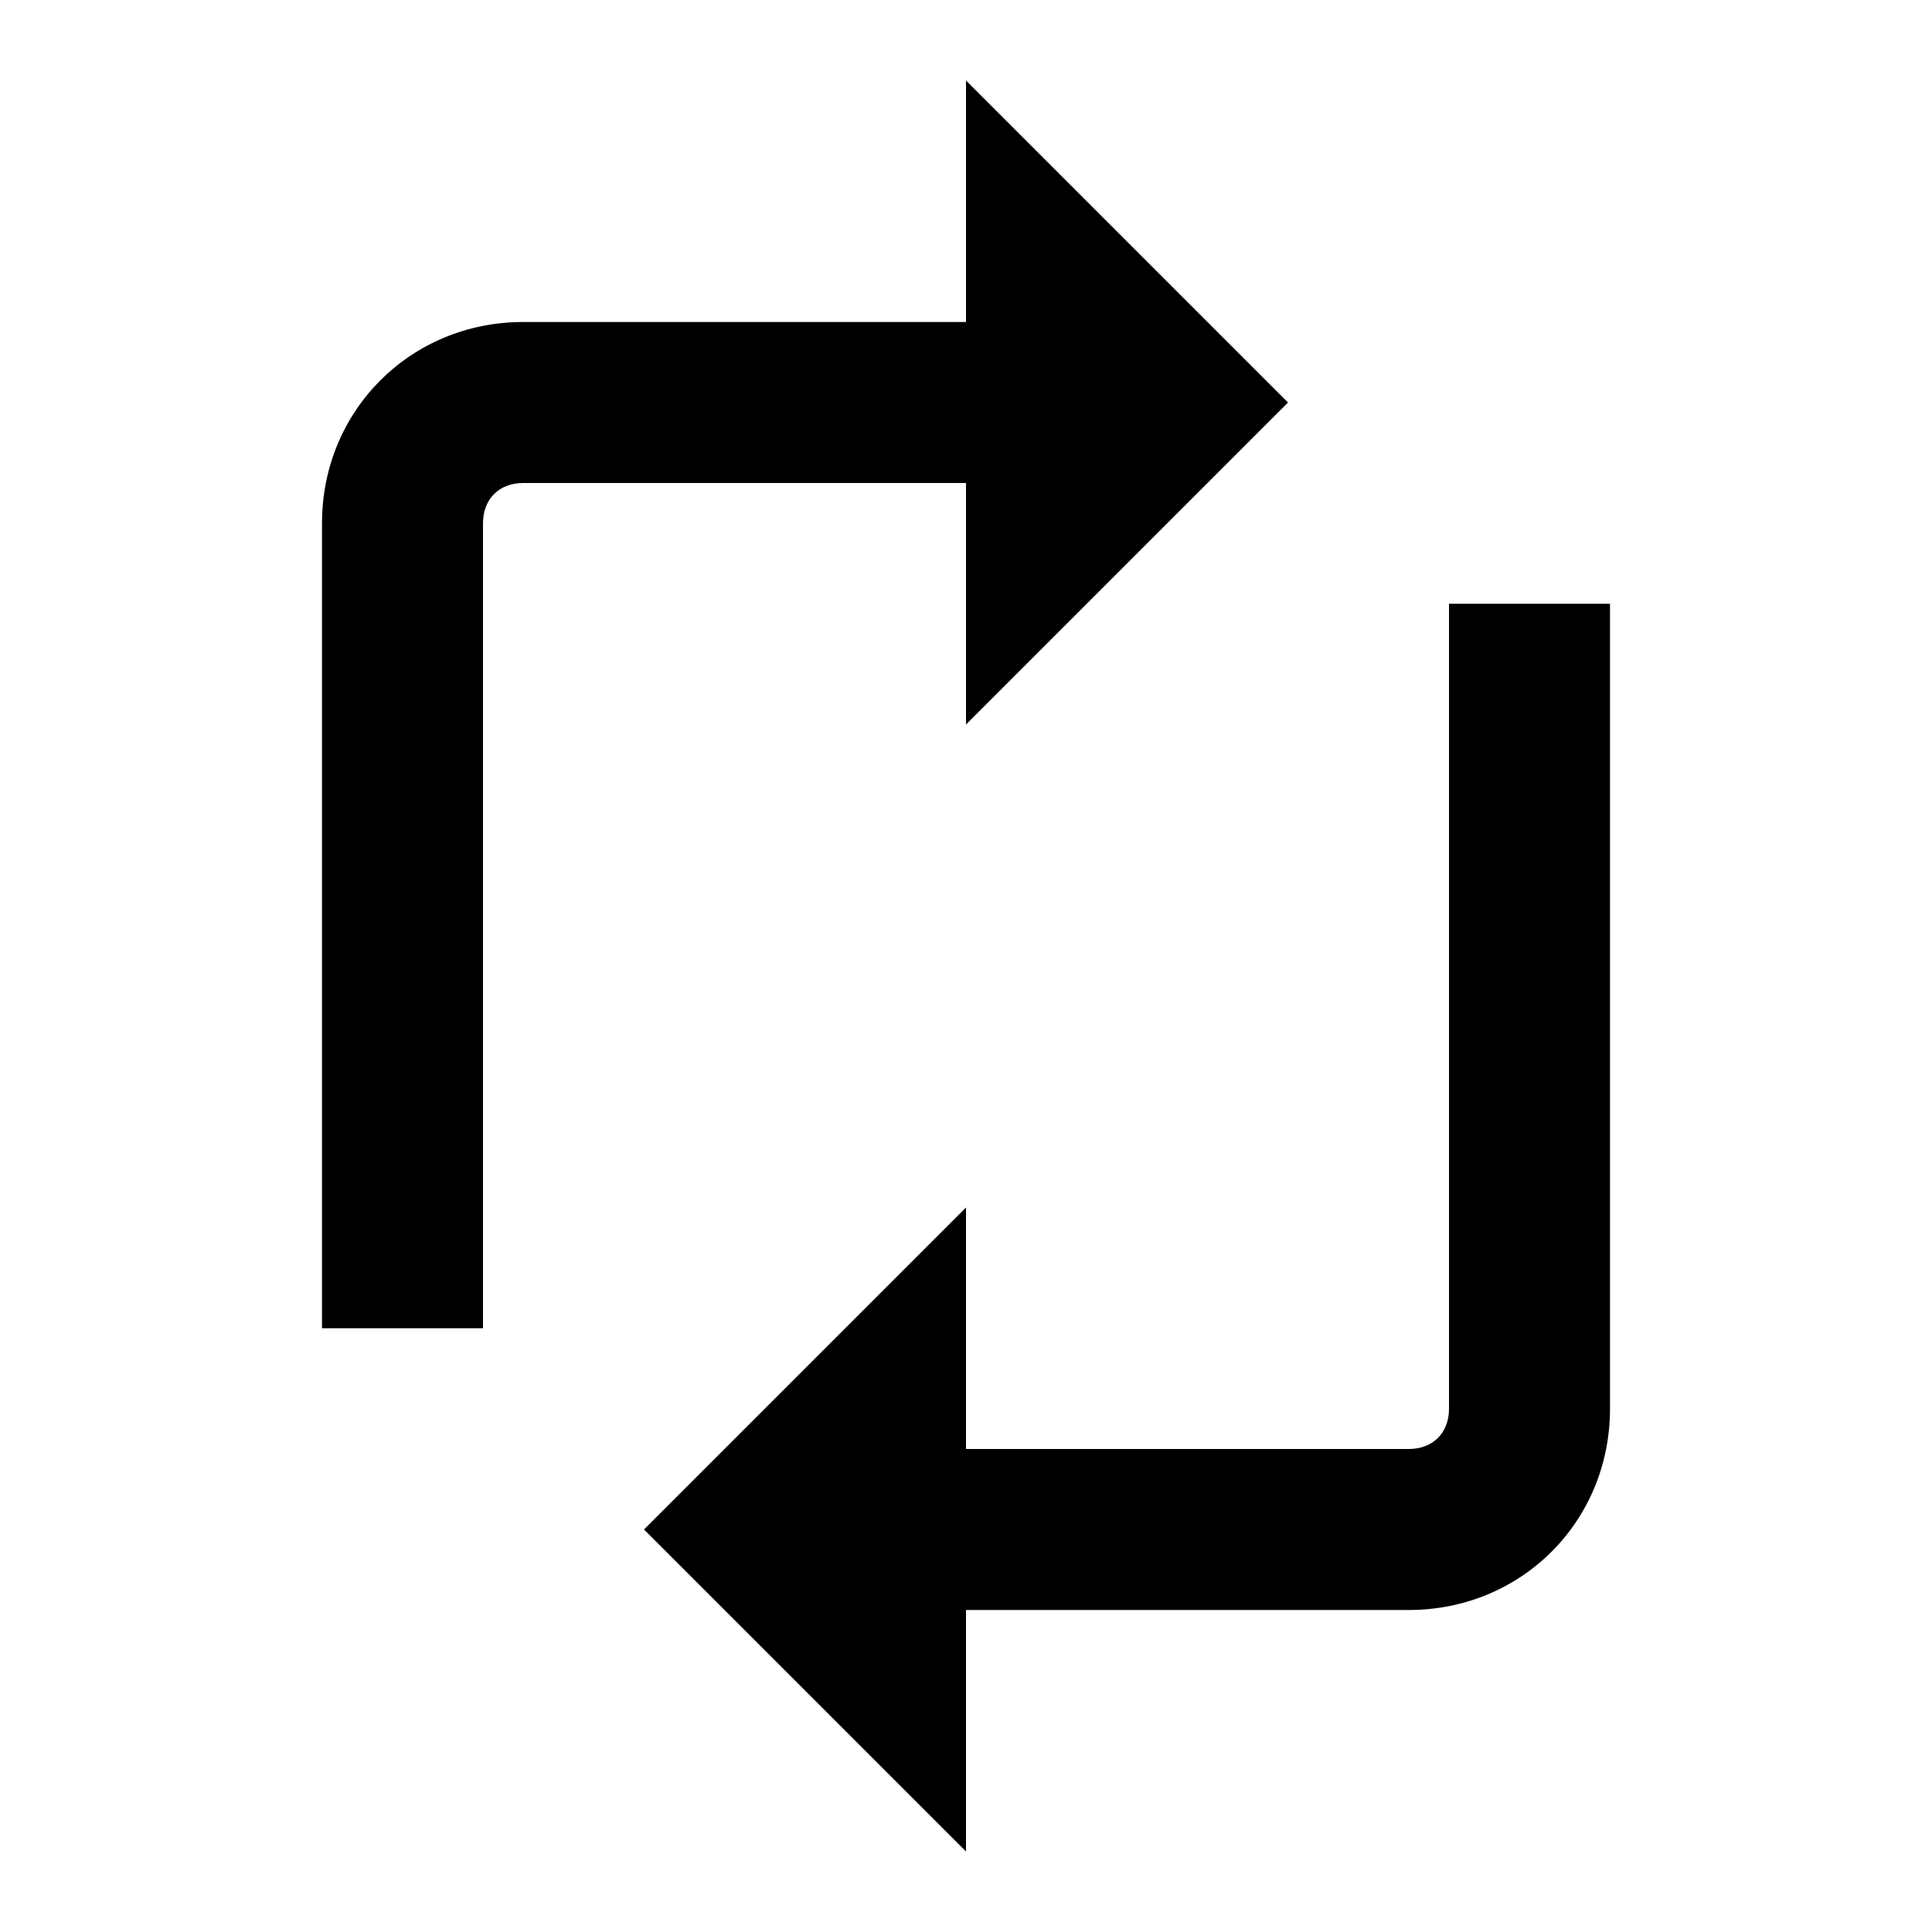 <?xml version="1.0" encoding="utf-8"?>
<!-- Generator: Adobe Illustrator 23.0.2, SVG Export Plug-In . SVG Version: 6.00 Build 0)  -->
<svg version="1.1" id="Layer_1" xmlns="http://www.w3.org/2000/svg" xmlns:xlink="http://www.w3.org/1999/xlink" x="0px" y="0px"
	 viewBox="0 0 24 24" style="enable-background:new 0 0 24 24;" xml:space="preserve">
<style type="text/css">
	.st0{fill:none;}
</style>
<path d="M20,7.5v10c0,1.4-1.1,2.5-2.5,2.5H12v3l-4-4l4-4v3h5.5c0.3,0,0.5-0.2,0.5-0.5v-10H20z M16,5l-4-4v3H6.5C5.1,4,4,5.1,4,6.5
	v10h2v-10C6,6.2,6.2,6,6.5,6H12v3L16,5z"/>
<path class="st0" d="M0,0h24v24H0V0z"/>
</svg>
